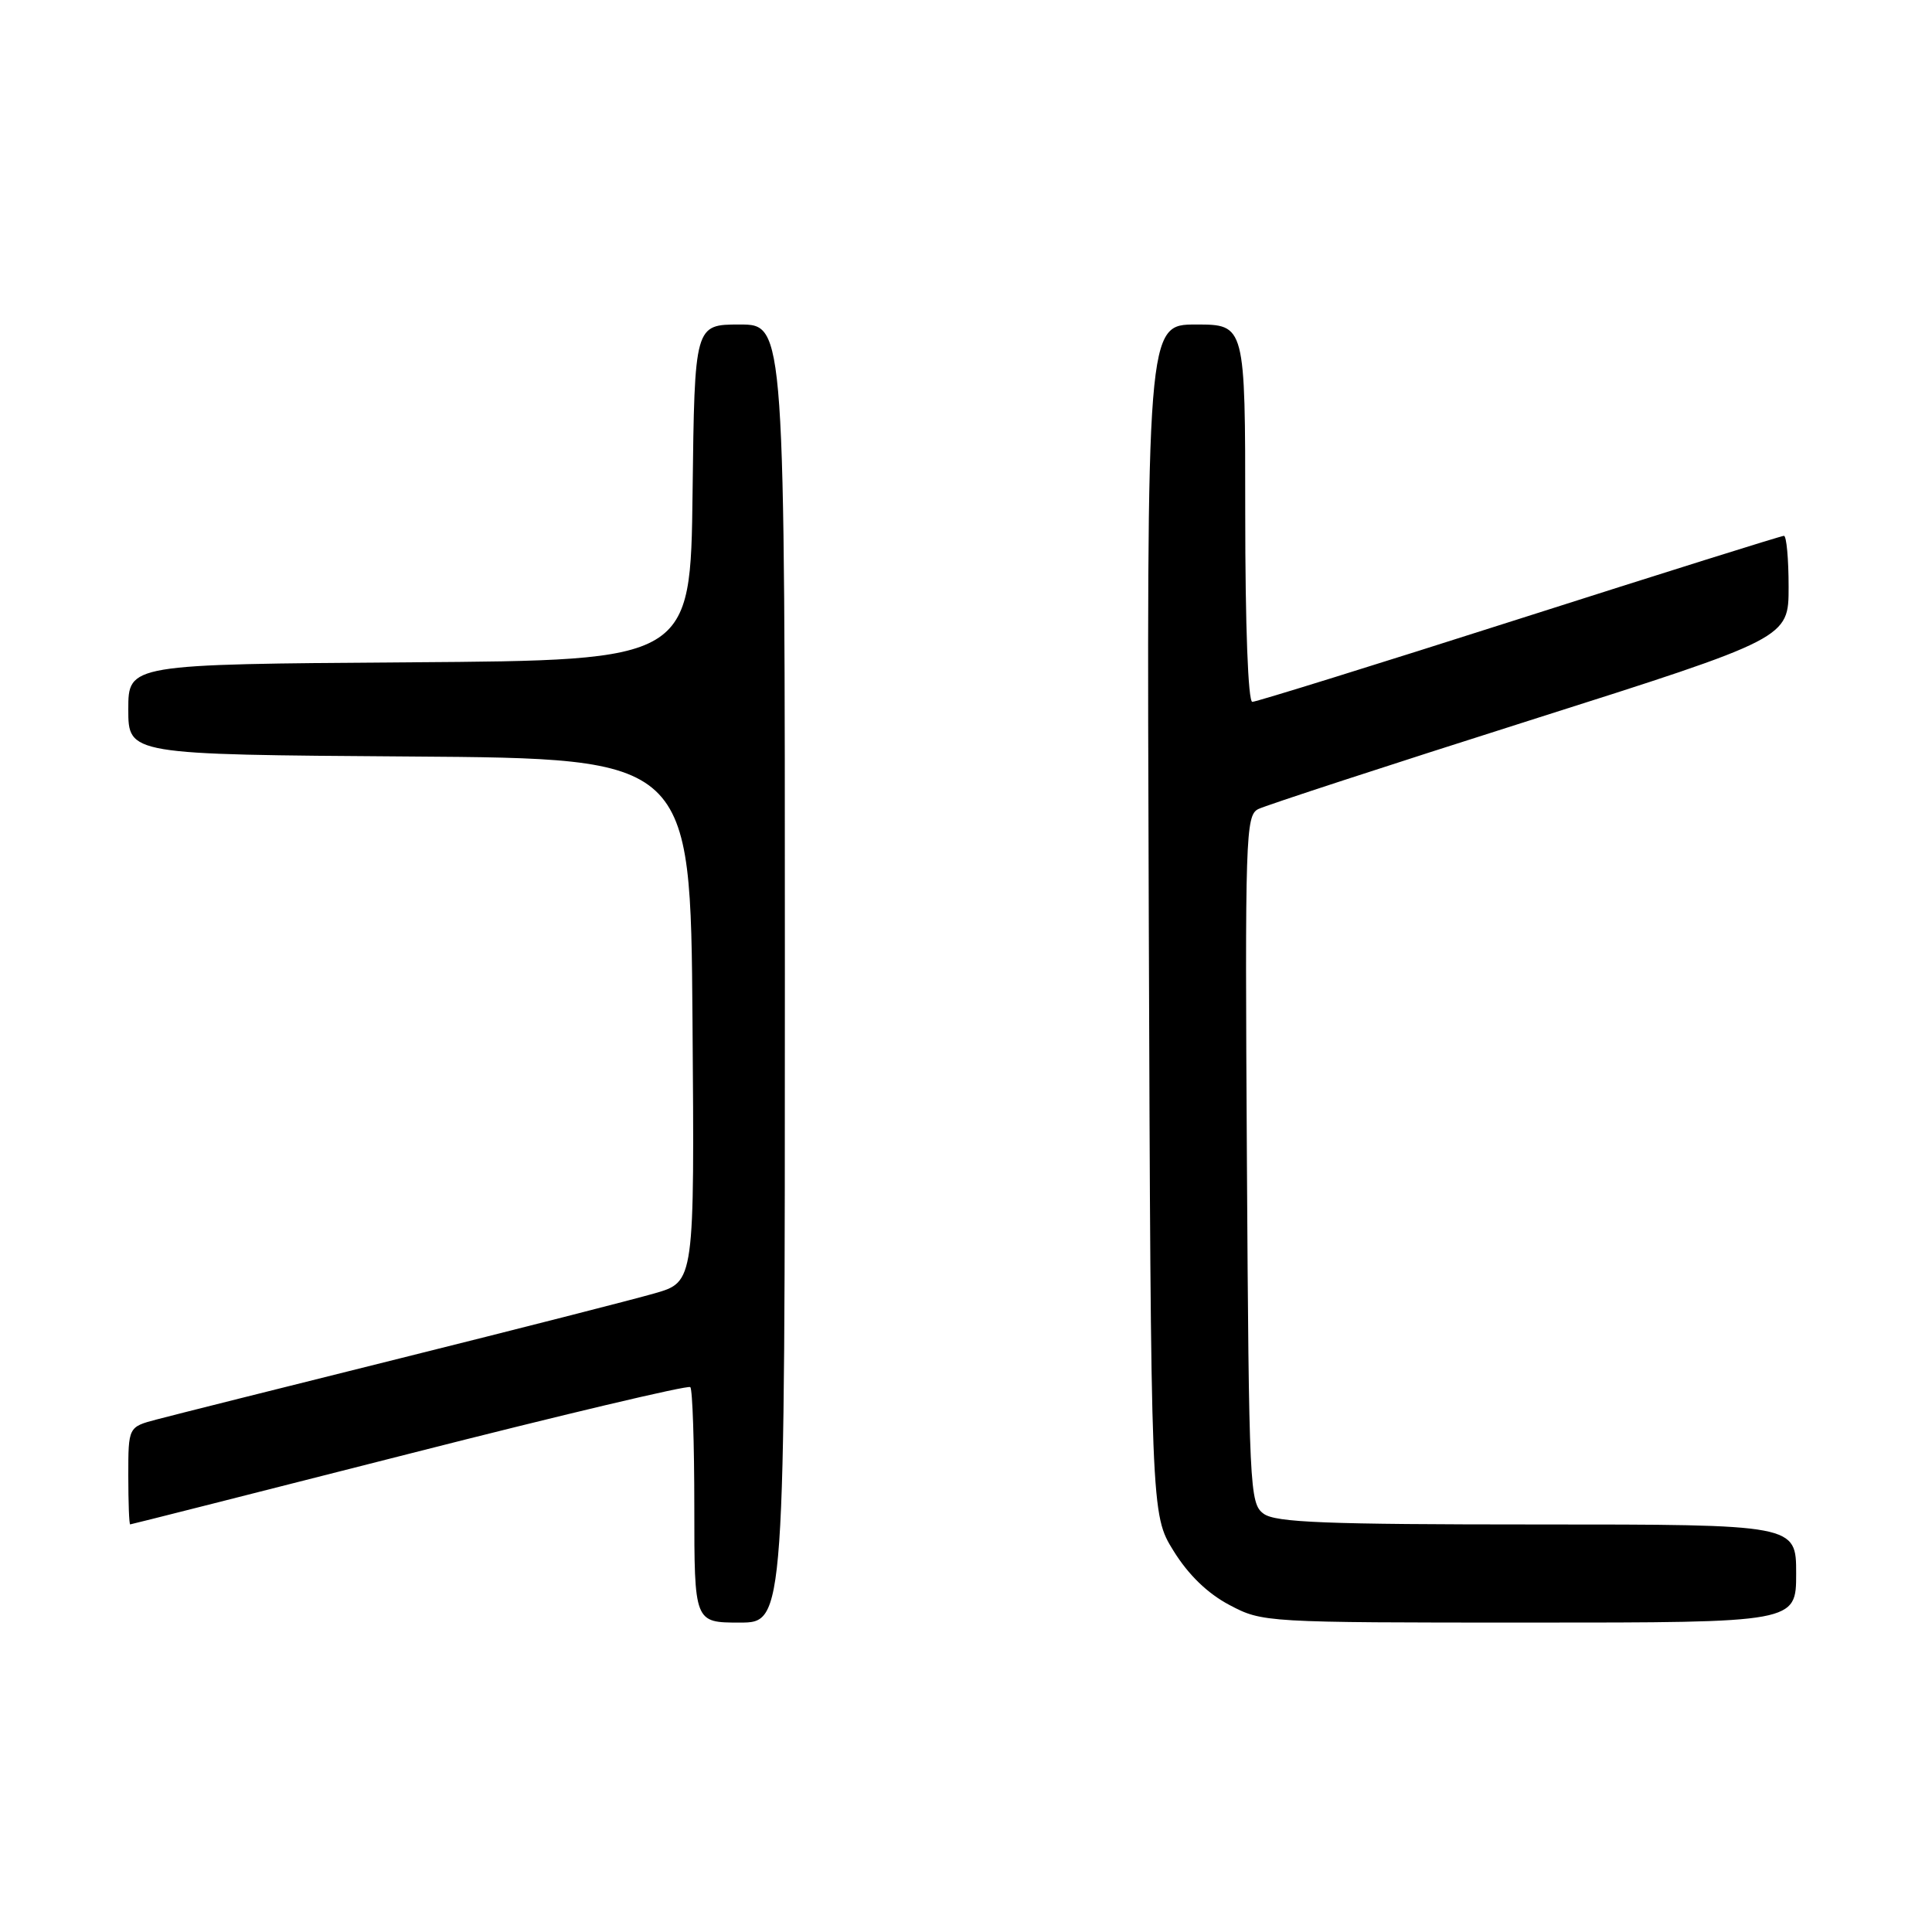 <?xml version="1.0" encoding="UTF-8" standalone="no"?>
<!DOCTYPE svg PUBLIC "-//W3C//DTD SVG 1.1//EN" "http://www.w3.org/Graphics/SVG/1.1/DTD/svg11.dtd" >
<svg xmlns="http://www.w3.org/2000/svg" xmlns:xlink="http://www.w3.org/1999/xlink" version="1.1" viewBox="0 0 256 256">
 <g >
 <path fill="currentColor"
d=" M 104.00 129.00 C 104.00 43.00 104.00 43.00 98.02 43.00 C 92.04 43.00 92.04 43.00 91.77 65.25 C 91.50 87.50 91.50 87.50 54.25 87.76 C 17.00 88.02 17.00 88.02 17.00 94.00 C 17.00 99.98 17.00 99.98 54.25 100.24 C 91.50 100.50 91.50 100.50 91.76 135.18 C 92.03 169.85 92.03 169.85 86.76 171.37 C 83.87 172.20 68.68 176.08 53.00 179.99 C 37.32 183.90 22.81 187.54 20.75 188.09 C 17.00 189.08 17.00 189.08 17.00 195.54 C 17.00 199.09 17.11 202.00 17.25 201.99 C 17.39 201.99 34.02 197.77 54.22 192.63 C 74.41 187.48 91.18 183.51 91.47 183.80 C 91.76 184.09 92.00 191.23 92.00 199.67 C 92.00 215.00 92.00 215.00 98.00 215.00 C 104.00 215.00 104.00 215.00 104.00 129.00 Z  M 238.00 208.50 C 238.00 202.00 238.00 202.00 203.69 202.00 C 175.65 202.00 169.03 201.74 167.44 200.58 C 165.58 199.22 165.49 197.38 165.22 153.63 C 164.96 110.83 165.05 108.05 166.72 107.21 C 167.70 106.72 183.91 101.42 202.75 95.44 C 237.00 84.56 237.00 84.56 237.00 77.78 C 237.00 74.05 236.72 71.00 236.38 71.00 C 236.03 71.00 220.26 75.95 201.32 82.00 C 182.38 88.05 166.46 93.00 165.94 93.00 C 165.38 93.00 165.00 83.00 165.00 68.00 C 165.00 43.00 165.00 43.00 158.47 43.00 C 151.94 43.00 151.94 43.00 152.22 121.83 C 152.50 200.66 152.50 200.66 155.50 205.50 C 157.47 208.68 160.01 211.14 162.91 212.67 C 167.28 214.98 167.59 215.00 202.66 215.00 C 238.00 215.00 238.00 215.00 238.00 208.50 Z "/>
</g>
</svg>